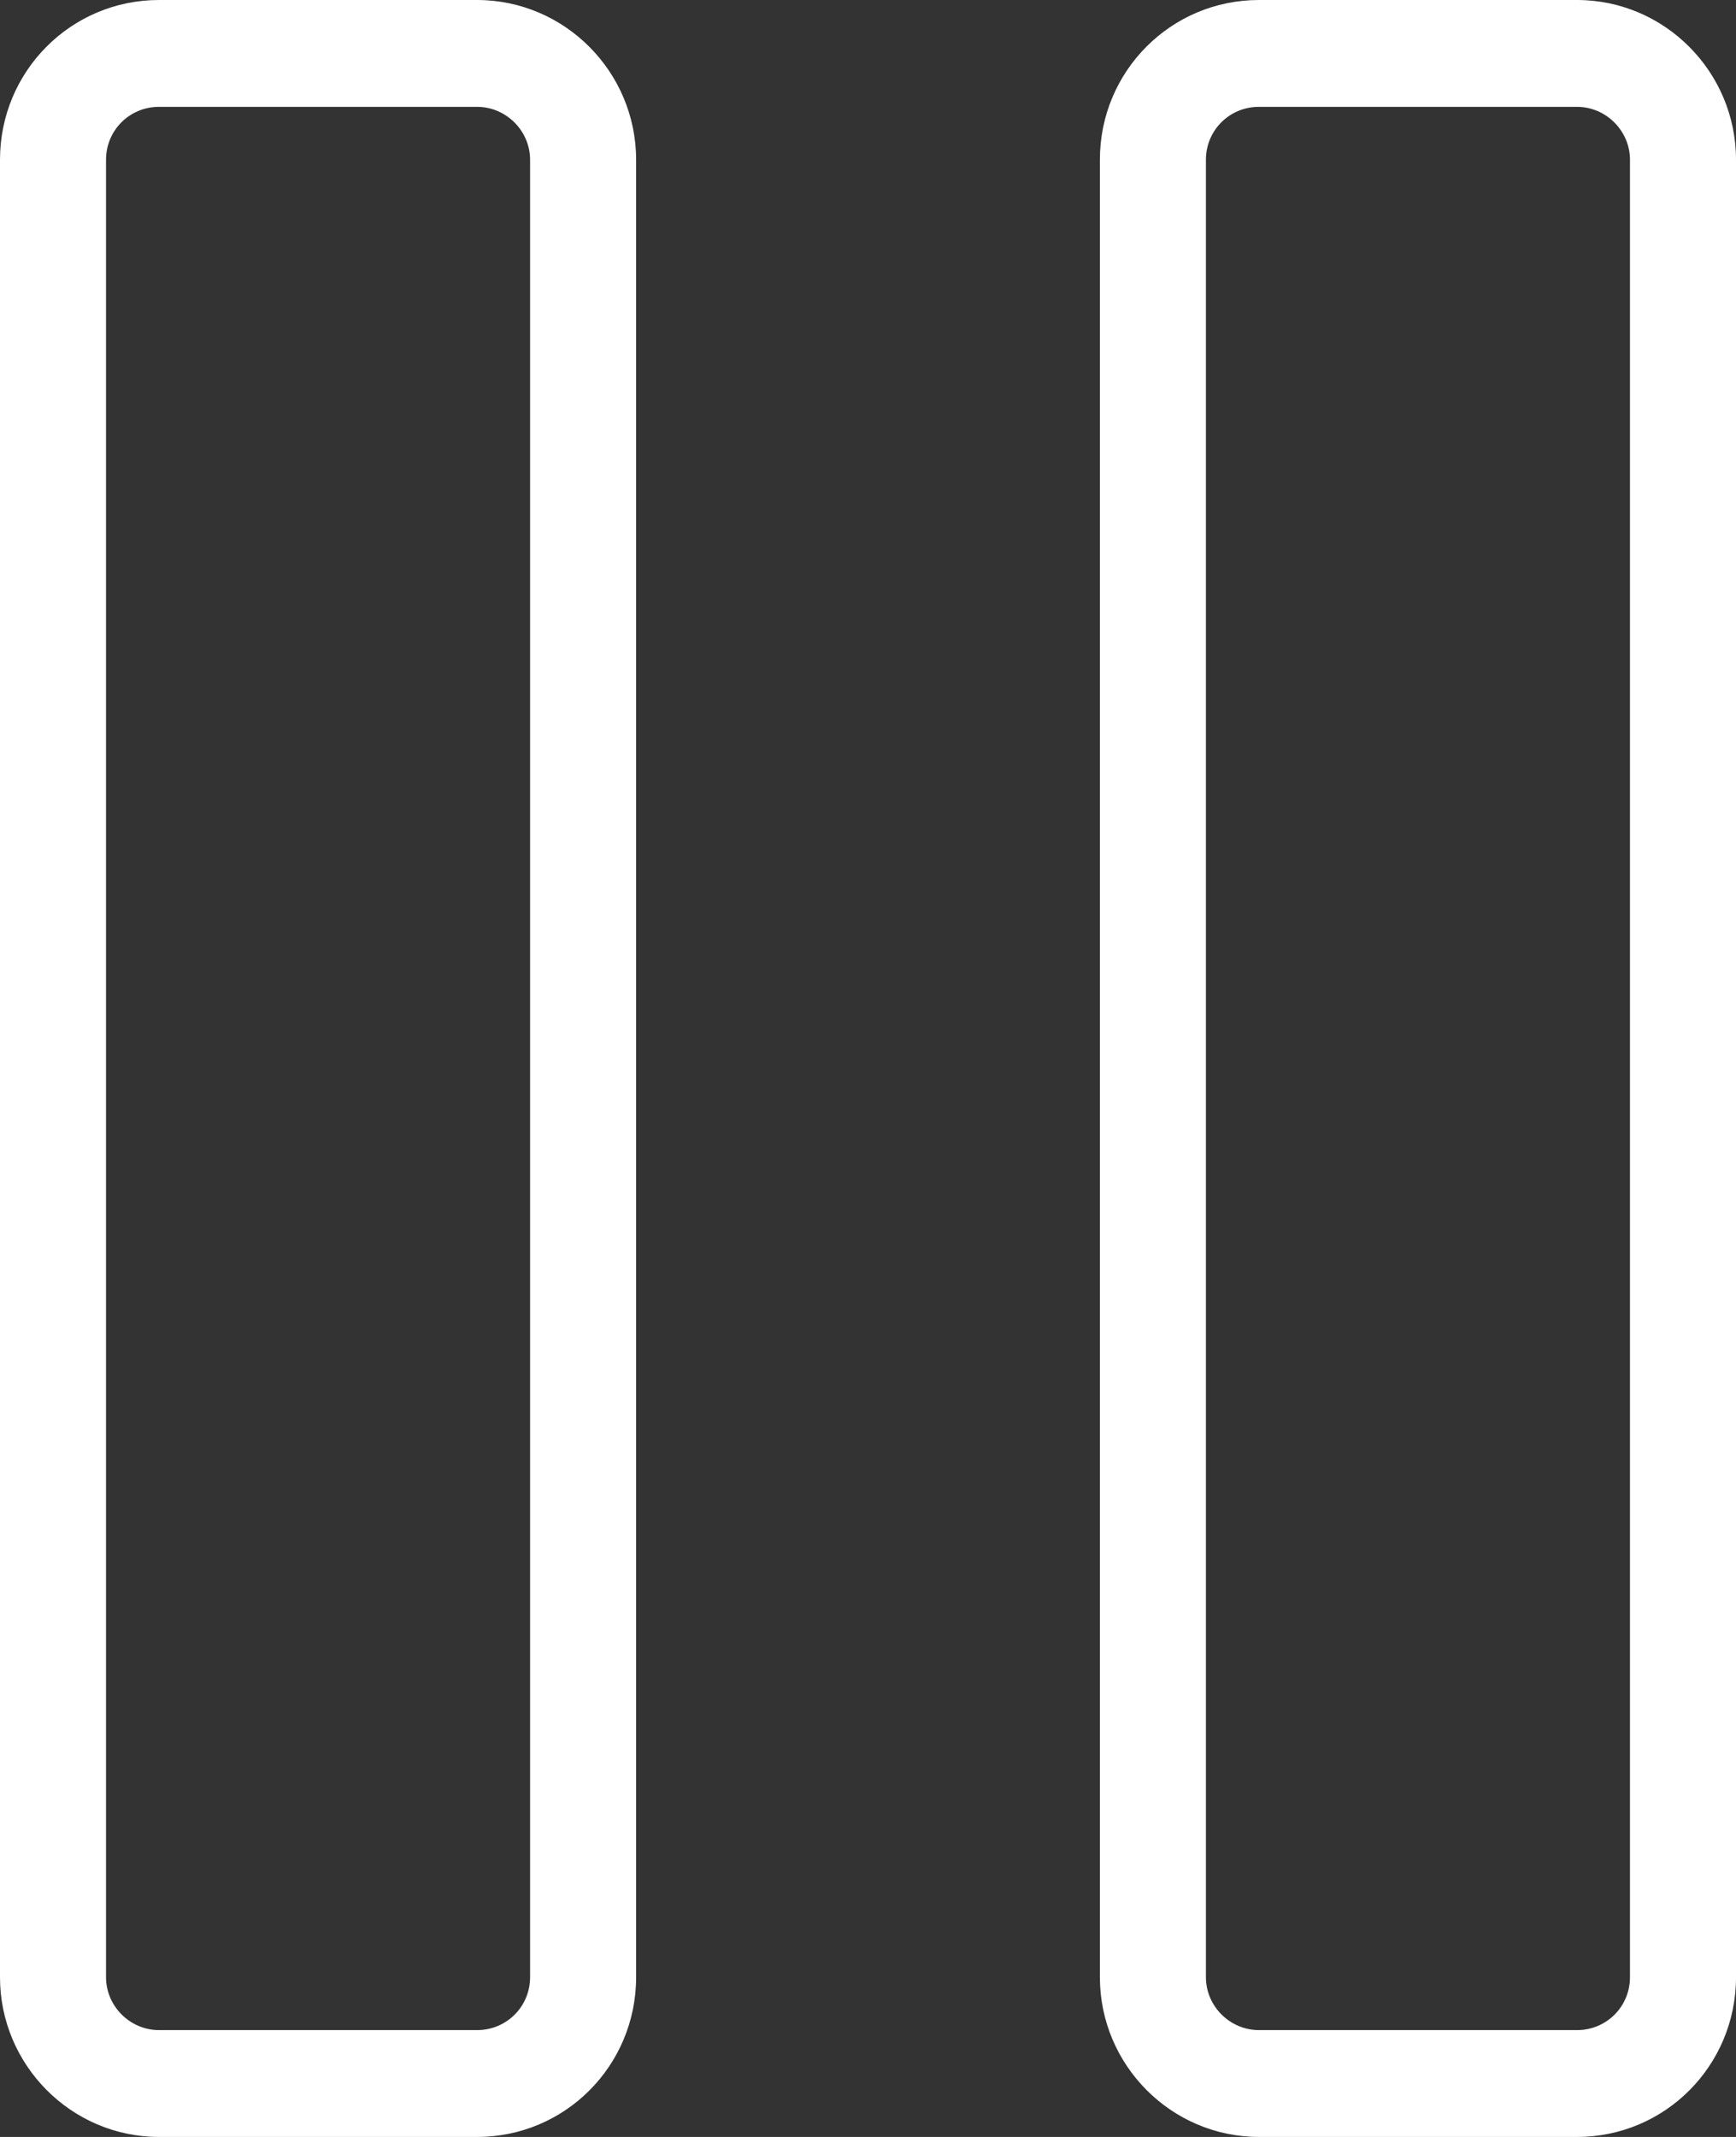 <?xml version="1.0" encoding="UTF-8" standalone="no"?>
<svg width="26px" height="32px" viewBox="0 0 26 32" version="1.1" xmlns="http://www.w3.org/2000/svg" xmlns:xlink="http://www.w3.org/1999/xlink">
    <rect x="0" y="0" width="26" height="32" fill="#333333" stroke="none"/>
    <!-- Generator: Sketch 3.6.1 (26313) - http://www.bohemiancoding.com/sketch -->
    <title>icon-pause</title>
    <desc>Created with Sketch.</desc>
    <defs></defs>
    <g id="Page-1" stroke="none" stroke-width="1" fill="none" fill-rule="evenodd">
        <path d="M1.588,2.392 C1.588,1.953 1.939,1.6 2.381,1.6 L7.145,1.6 C7.581,1.6 7.939,1.96 7.939,2.392 L7.939,29.608 C7.939,30.047 7.588,30.4 7.145,30.4 L2.381,30.4 C1.946,30.4 1.588,30.04 1.588,29.608 L1.588,2.392 L1.588,2.392 Z M0,2.392 L0,29.608 C0,30.924 1.069,32 2.381,32 L7.145,32 C8.464,32 9.527,30.932 9.527,29.608 L9.527,2.392 C9.527,1.076 8.457,0 7.145,0 L2.381,0 C1.063,0 0,1.068 0,2.392 L0,2.392 Z M18.061,2.392 C18.061,1.953 18.412,1.6 18.855,1.6 L23.619,1.6 C24.054,1.6 24.412,1.96 24.412,2.392 L24.412,29.608 C24.412,30.047 24.061,30.4 23.619,30.4 L18.855,30.4 C18.419,30.4 18.061,30.04 18.061,29.608 L18.061,2.392 L18.061,2.392 Z M16.473,2.392 L16.473,29.608 C16.473,30.924 17.543,32 18.855,32 L23.619,32 C24.937,32 26,30.932 26,29.608 L26,2.392 C26,1.076 24.931,0 23.619,0 L18.855,0 C17.536,0 16.473,1.068 16.473,2.392 L16.473,2.392 Z" id="icon-pause" fill="#FFFFFF"></path>
    </g>
</svg>